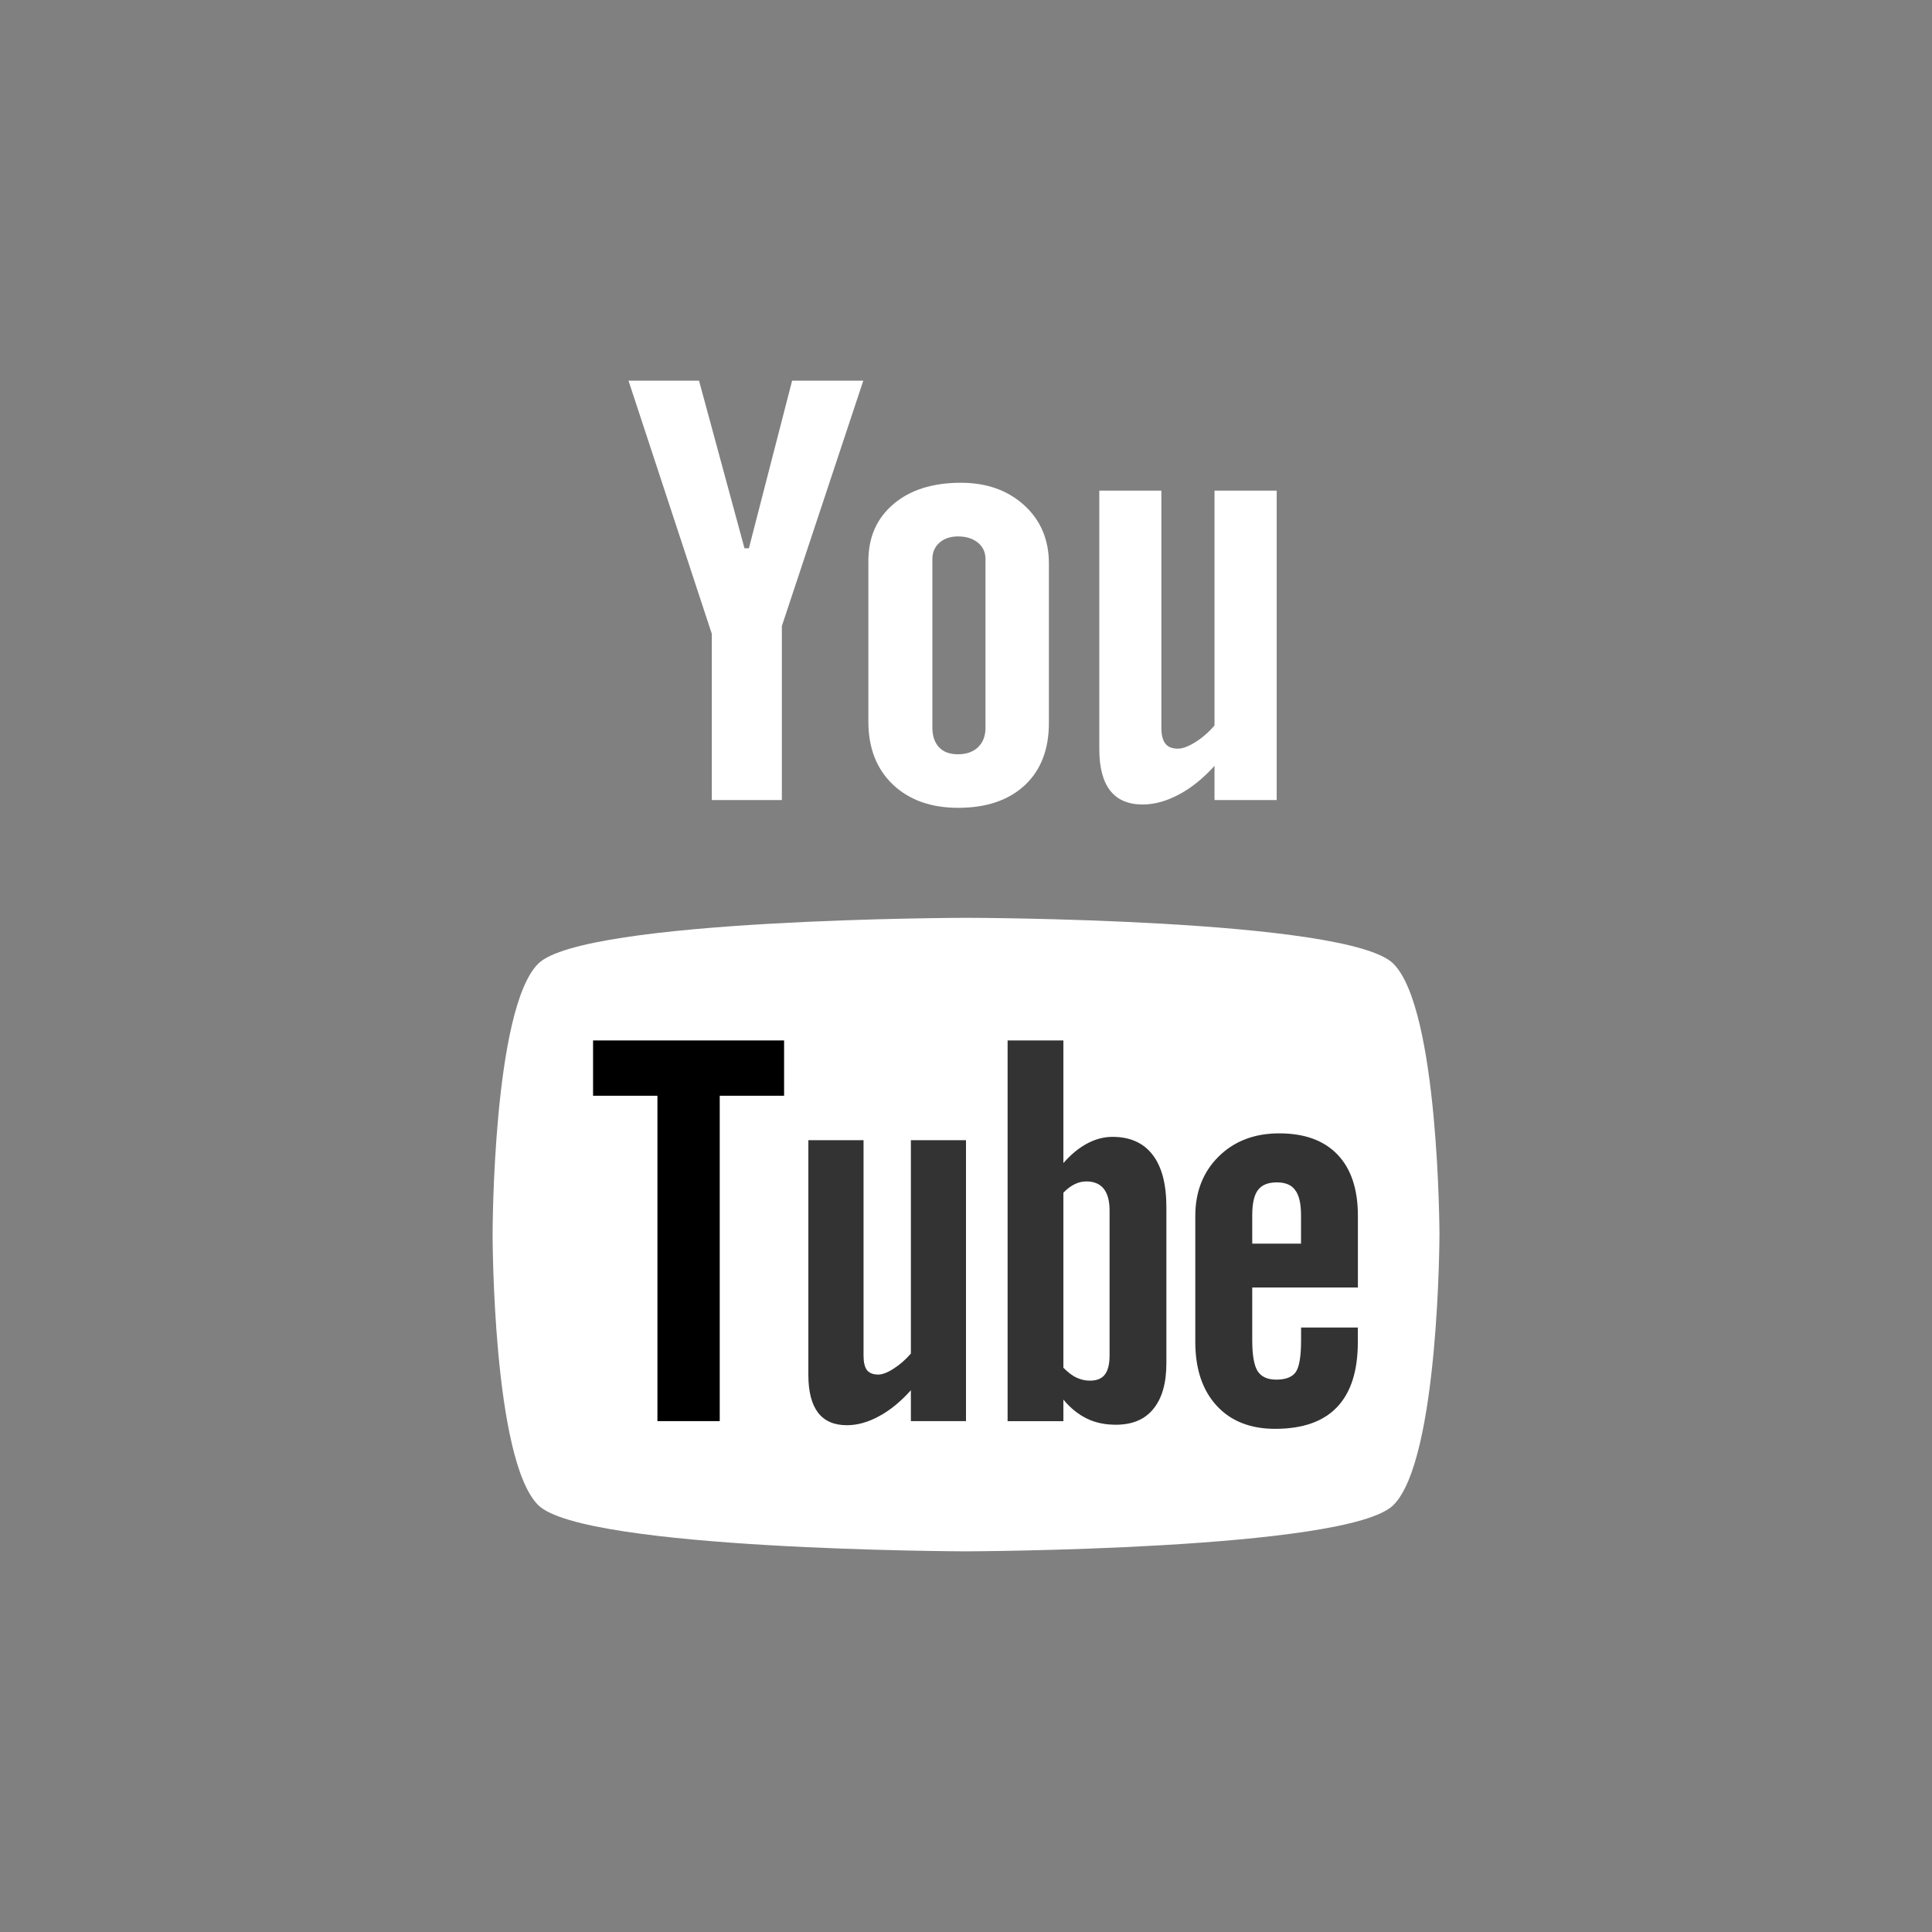 <?xml version="1.0" ?><svg enable-background="new 0 0 32 32" version="1.1" viewBox="0 0 32 32" xml:space="preserve" xmlns="http://www.w3.org/2000/svg" xmlns:xlink="http://www.w3.org/1999/xlink"><rect x="0" y="0" width="32" height="32" fill="#808080" stroke="none"/><g id="Flat_copy"><g><path d="M16-0.005c-8.837,0-16,7.163-16,16c0,8.836,7.163,16,16,16s16-7.164,16-16C32,7.158,24.837-0.005,16-0.005    z" fill="transparent"/></g><g><path d="M15.997,15.202c0-0.001,6.331,0.009,7.082,0.76c0.754,0.752,0.763,4.462,0.763,4.483    c0,0-0.006,3.73-0.763,4.484c-0.752,0.749-7.082,0.766-7.082,0.766s-6.33-0.016-7.083-0.766c-0.754-0.752-0.755-4.456-0.755-4.484    c0-0.021,0.002-3.731,0.755-4.483C9.667,15.212,15.997,15.202,15.997,15.202z" fill="#FFFFFF"/><path d="M22.491,21.325v-1.186c0-0.441-0.112-0.779-0.336-1.014c-0.225-0.235-0.547-0.353-0.966-0.353    c-0.41,0-0.743,0.127-1.002,0.381c-0.258,0.254-0.389,0.584-0.389,0.986v2.089c0,0.449,0.12,0.801,0.354,1.055    c0.235,0.256,0.559,0.383,0.968,0.383c0.455,0,0.798-0.12,1.026-0.36c0.231-0.243,0.344-0.602,0.344-1.079v-0.239H21.55V22.2    c0,0.275-0.032,0.451-0.092,0.531c-0.06,0.08-0.166,0.12-0.318,0.12c-0.146,0-0.248-0.046-0.31-0.141    c-0.059-0.095-0.089-0.265-0.089-0.51v-0.875H22.491z M20.741,20.599v-0.47c0-0.195,0.031-0.335,0.094-0.417    c0.064-0.087,0.169-0.128,0.314-0.128c0.139,0,0.242,0.041,0.303,0.128c0.064,0.082,0.097,0.222,0.097,0.417v0.47H20.741z" fill="#333333"/><path d="M19.09,19.126c-0.152-0.197-0.373-0.296-0.663-0.296c-0.142,0-0.282,0.036-0.422,0.111    c-0.138,0.073-0.268,0.182-0.392,0.323v-2.031h-0.924v6.306h0.924v-0.357c0.119,0.144,0.251,0.247,0.391,0.315    c0.139,0.068,0.298,0.101,0.478,0.101c0.271,0,0.48-0.086,0.622-0.263c0.144-0.176,0.215-0.428,0.215-0.757v-2.582    C19.319,19.615,19.244,19.324,19.09,19.126z M18.378,22.449c0,0.15-0.028,0.255-0.08,0.32c-0.052,0.067-0.134,0.099-0.246,0.099    c-0.078,0-0.15-0.017-0.221-0.05c-0.071-0.032-0.144-0.09-0.218-0.164v-2.899c0.062-0.064,0.125-0.112,0.189-0.142    c0.063-0.031,0.128-0.045,0.194-0.045c0.123,0,0.219,0.04,0.285,0.121c0.064,0.081,0.097,0.201,0.097,0.357V22.449z" fill="#333333"/><path d="M15.087,23.538v-0.511c-0.17,0.189-0.345,0.333-0.529,0.431c-0.183,0.1-0.36,0.148-0.531,0.148    c-0.212,0-0.369-0.068-0.478-0.208c-0.105-0.139-0.16-0.345-0.16-0.623v-3.89h0.914v3.568c0,0.111,0.019,0.19,0.056,0.24    c0.04,0.05,0.103,0.074,0.188,0.074c0.067,0,0.153-0.032,0.256-0.099c0.103-0.066,0.197-0.148,0.284-0.249v-3.534H16v4.653    L15.087,23.538L15.087,23.538z" fill="#333333"/><polygon points="11.921,18.149 11.921,23.538 10.889,23.538 10.889,18.149 9.823,18.149 9.823,17.233     12.987,17.233 12.987,18.149   "/><path d="M21.146,13.251h-1.03v-0.566c-0.188,0.208-0.386,0.368-0.592,0.476c-0.205,0.109-0.404,0.164-0.597,0.164    c-0.24,0-0.418-0.077-0.538-0.229c-0.12-0.153-0.181-0.381-0.181-0.687V8.126h1.028v3.929c0,0.121,0.024,0.209,0.067,0.263    c0.042,0.055,0.113,0.082,0.209,0.082c0.075,0,0.171-0.036,0.287-0.108c0.115-0.072,0.222-0.164,0.317-0.276v-3.89h1.03    L21.146,13.251L21.146,13.251z" fill="#FFFFFF"/><path d="M16.965,8.369c-0.273-0.248-0.623-0.373-1.049-0.373c-0.467,0-0.841,0.118-1.117,0.353    c-0.278,0.235-0.417,0.551-0.416,0.949v2.656c0,0.436,0.136,0.782,0.405,1.04c0.271,0.257,0.632,0.386,1.082,0.386    c0.469,0,0.835-0.125,1.104-0.374c0.266-0.25,0.399-0.593,0.399-1.031V9.327C17.372,8.937,17.236,8.617,16.965,8.369z     M16.323,12.052c0,0.136-0.041,0.244-0.123,0.324c-0.083,0.078-0.193,0.117-0.332,0.117c-0.137,0-0.242-0.038-0.314-0.115    c-0.073-0.078-0.111-0.186-0.111-0.326V9.26c0-0.112,0.04-0.203,0.118-0.272c0.079-0.069,0.181-0.103,0.307-0.103    c0.135,0,0.245,0.034,0.329,0.103c0.084,0.069,0.126,0.16,0.126,0.272V12.052z" fill="#FFFFFF"/><polygon fill="#FFFFFF" points="11.578,6.305 10.41,6.305 11.79,10.499 11.79,13.251 12.95,13.251 12.95,10.369 14.299,6.305     13.12,6.305 12.404,9.081 12.331,9.081   "/></g></g></svg>